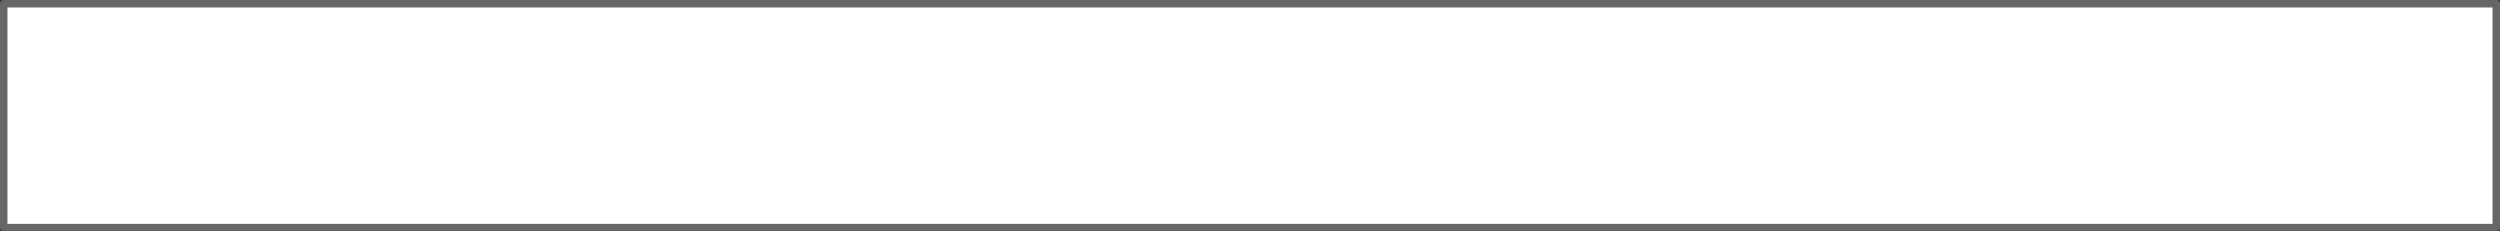 <?xml version="1.0" encoding="UTF-8" standalone="no"?>
<svg xmlns:xlink="http://www.w3.org/1999/xlink" height="31.0px" width="335.0px" xmlns="http://www.w3.org/2000/svg">
  <rect width="100%" height="100%" fill="#333333" stroke="none"/>
  <g transform="matrix(1.0, 0.0, 0.0, 1.0, 165.0, -70.35)">
    <path d="M169.5 100.85 L-163.05 100.85 -164.5 100.85 -164.5 70.85 -163.05 70.85 169.5 70.85 169.5 100.85" fill="#ffffff" fill-rule="evenodd" stroke="none"/>
    <path d="M169.5 100.85 L-163.05 100.85 -164.5 100.85 -164.5 70.85 -163.05 70.85 169.5 70.85 169.5 100.85 Z" fill="none" stroke="#666666" stroke-linecap="round" stroke-linejoin="round" stroke-width="1.0"/>
  </g>
</svg>
